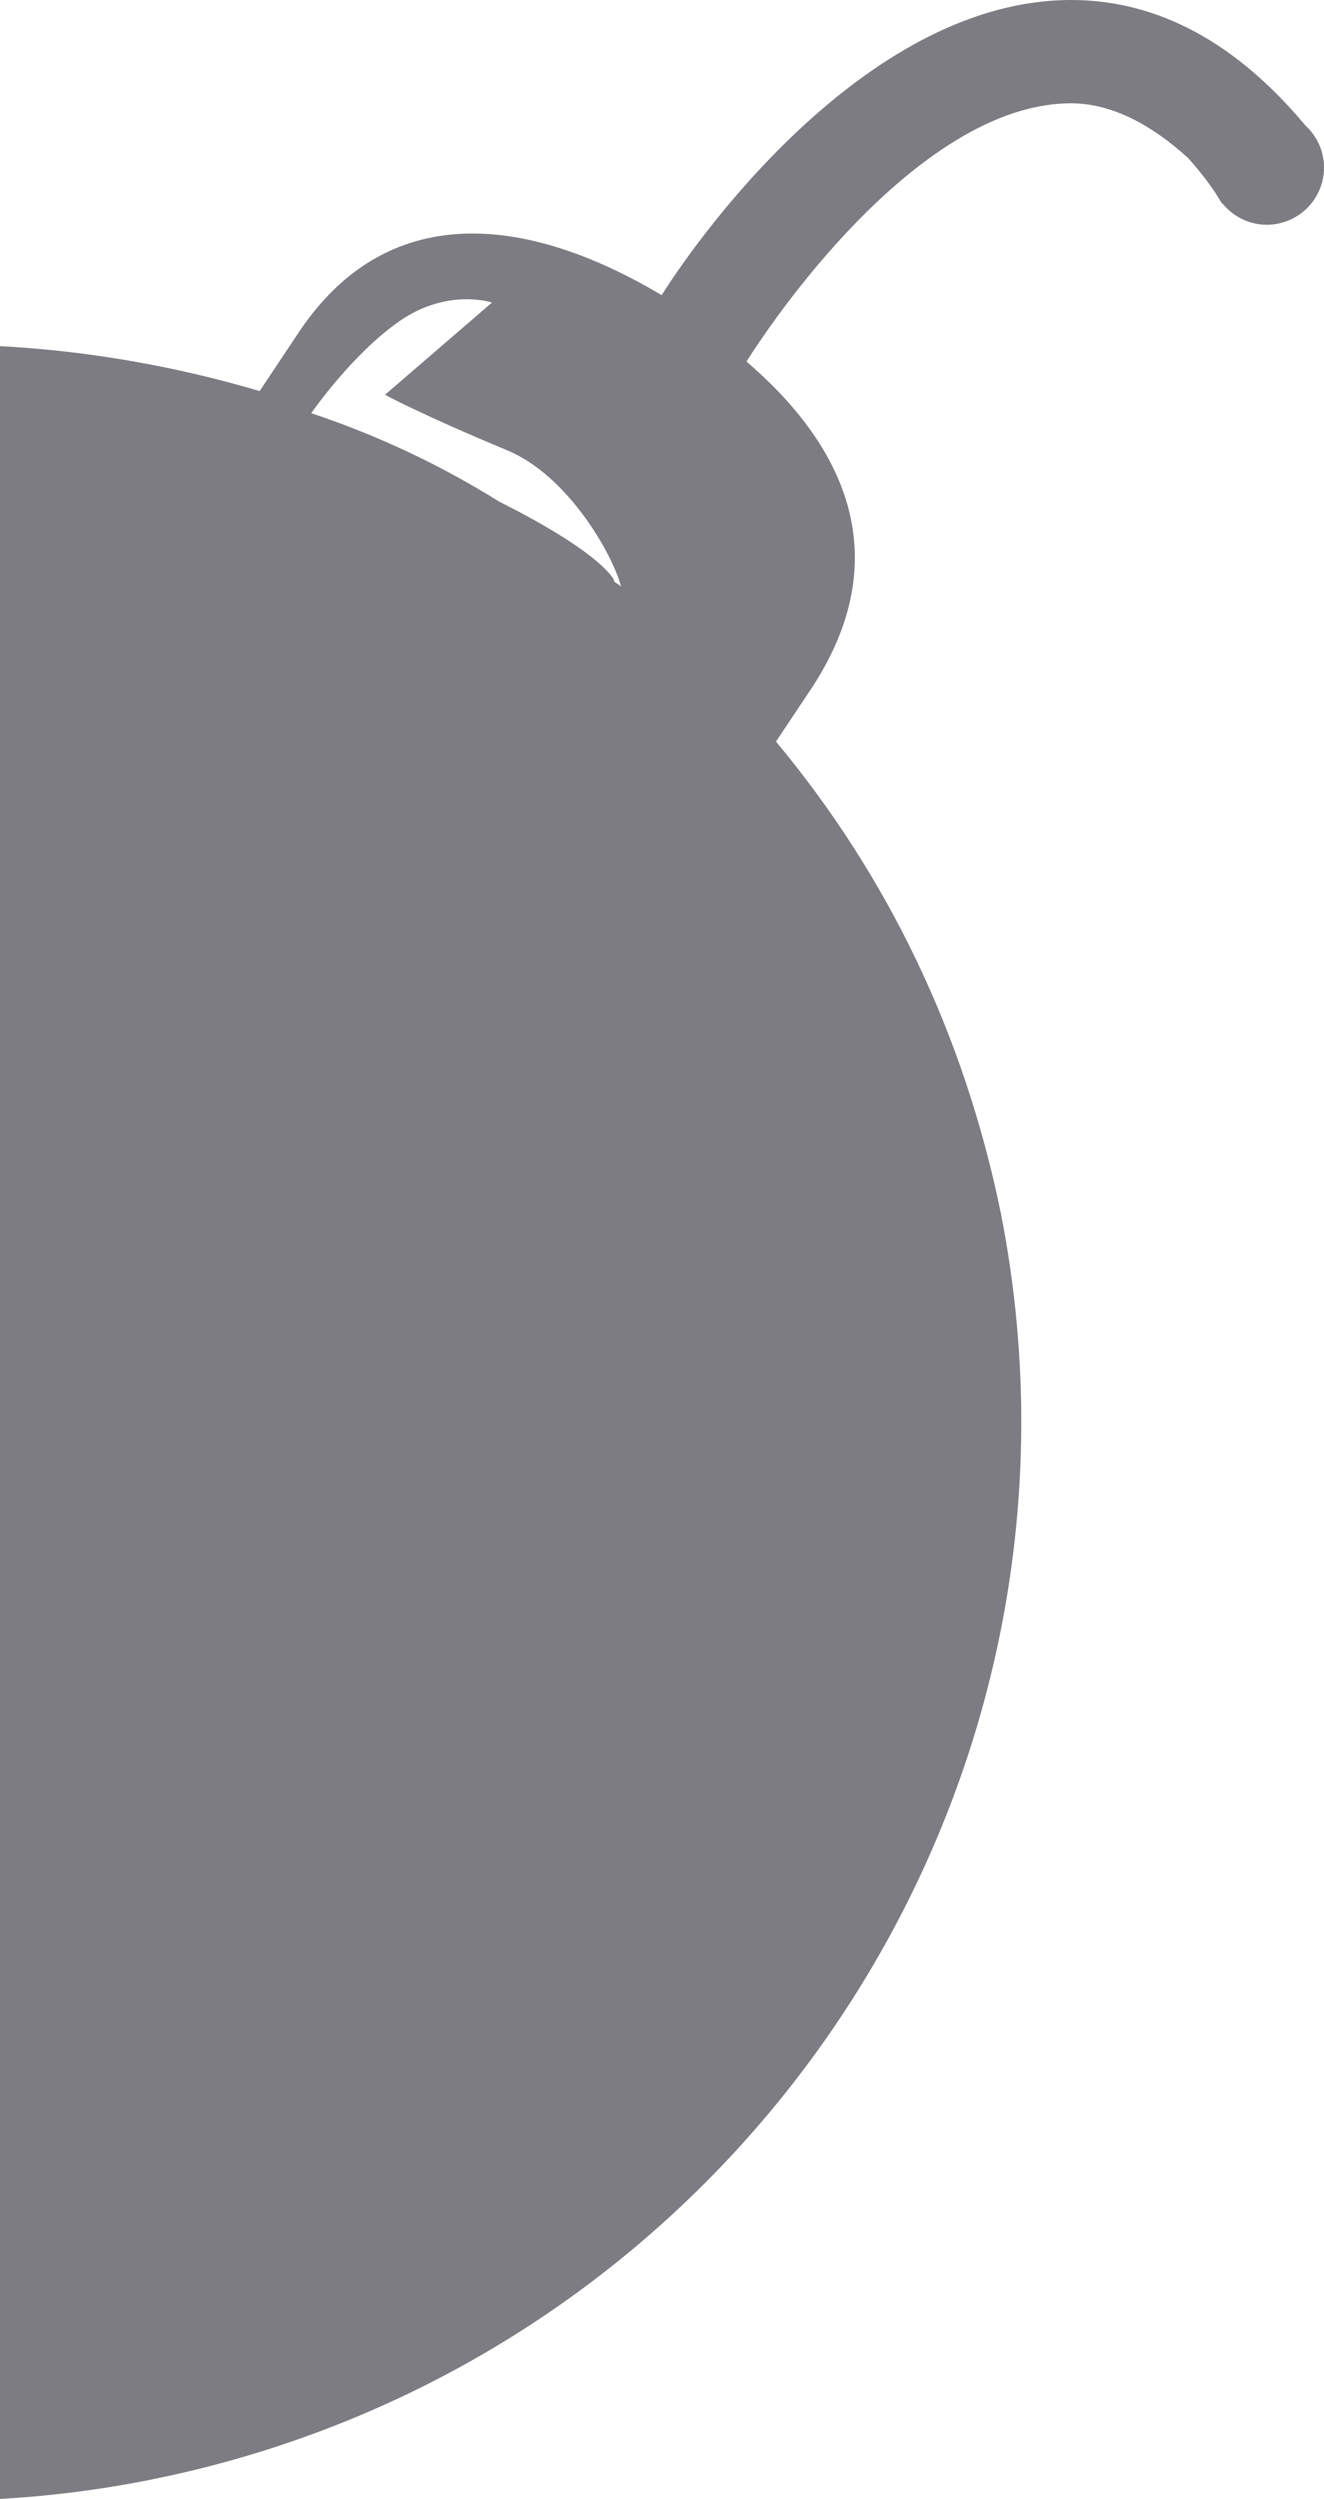<svg version="1.1" id="图层_1" x="0px" y="0px" width="97.707px" height="184.351px" viewBox="0 0 97.707 184.351" enable-background="new 0 0 97.707 184.351" xml:space="preserve" xmlns="http://www.w3.org/2000/svg" xmlns:xlink="http://www.w3.org/1999/xlink" xmlns:xml="http://www.w3.org/XML/1998/namespace">
  <path fill="#7D7C82" d="M96.33,9.252C91.313,3.248,85.552,0,79.039,0C64.343,0,52.095,16.603,48.828,21.773
	c-10.071-5.988-20.414-7.076-26.946,2.994l-2.721,4.083C13.067,27.049,6.619,25.888,0,25.535v158.815
	c3.733-0.212,7.495-0.688,11.269-1.451c43.003-8.71,71.037-50.352,62.6-93.355c-2.722-13.336-8.438-25.04-16.604-34.837l2.723-4.084
	c5.987-9.254,2.722-17.418-4.9-23.951c3.812-5.986,13.882-19.051,23.952-19.051c2.932,0,5.862,1.512,8.64,4.039
	c0.327,0.364,1.491,1.695,2.193,2.859c0.033,0.056,0.065,0.111,0.102,0.166c0.014,0.024,0.031,0.05,0.045,0.074
	c0.114,0.205,0.188,0.288,0.237,0.298c0.771,0.927,1.924,1.523,3.226,1.523c2.334,0,4.226-1.892,4.226-4.226
	C97.707,11.123,97.171,10.025,96.33,9.252z M45.29,42.73c-1.088-1.633-4.628-3.811-8.437-5.715
	c-4.355-2.722-8.982-4.898-13.882-6.533c0,0,2.993-4.354,6.531-6.805c3.539-2.449,6.805-1.359,6.805-1.359l-7.894,6.804
	c0,0,2.45,1.36,8.981,4.083c4.628,1.905,7.895,7.893,8.438,10.07C45.563,43.003,45.29,43.003,45.29,42.73z" class="color c1"/>
</svg>